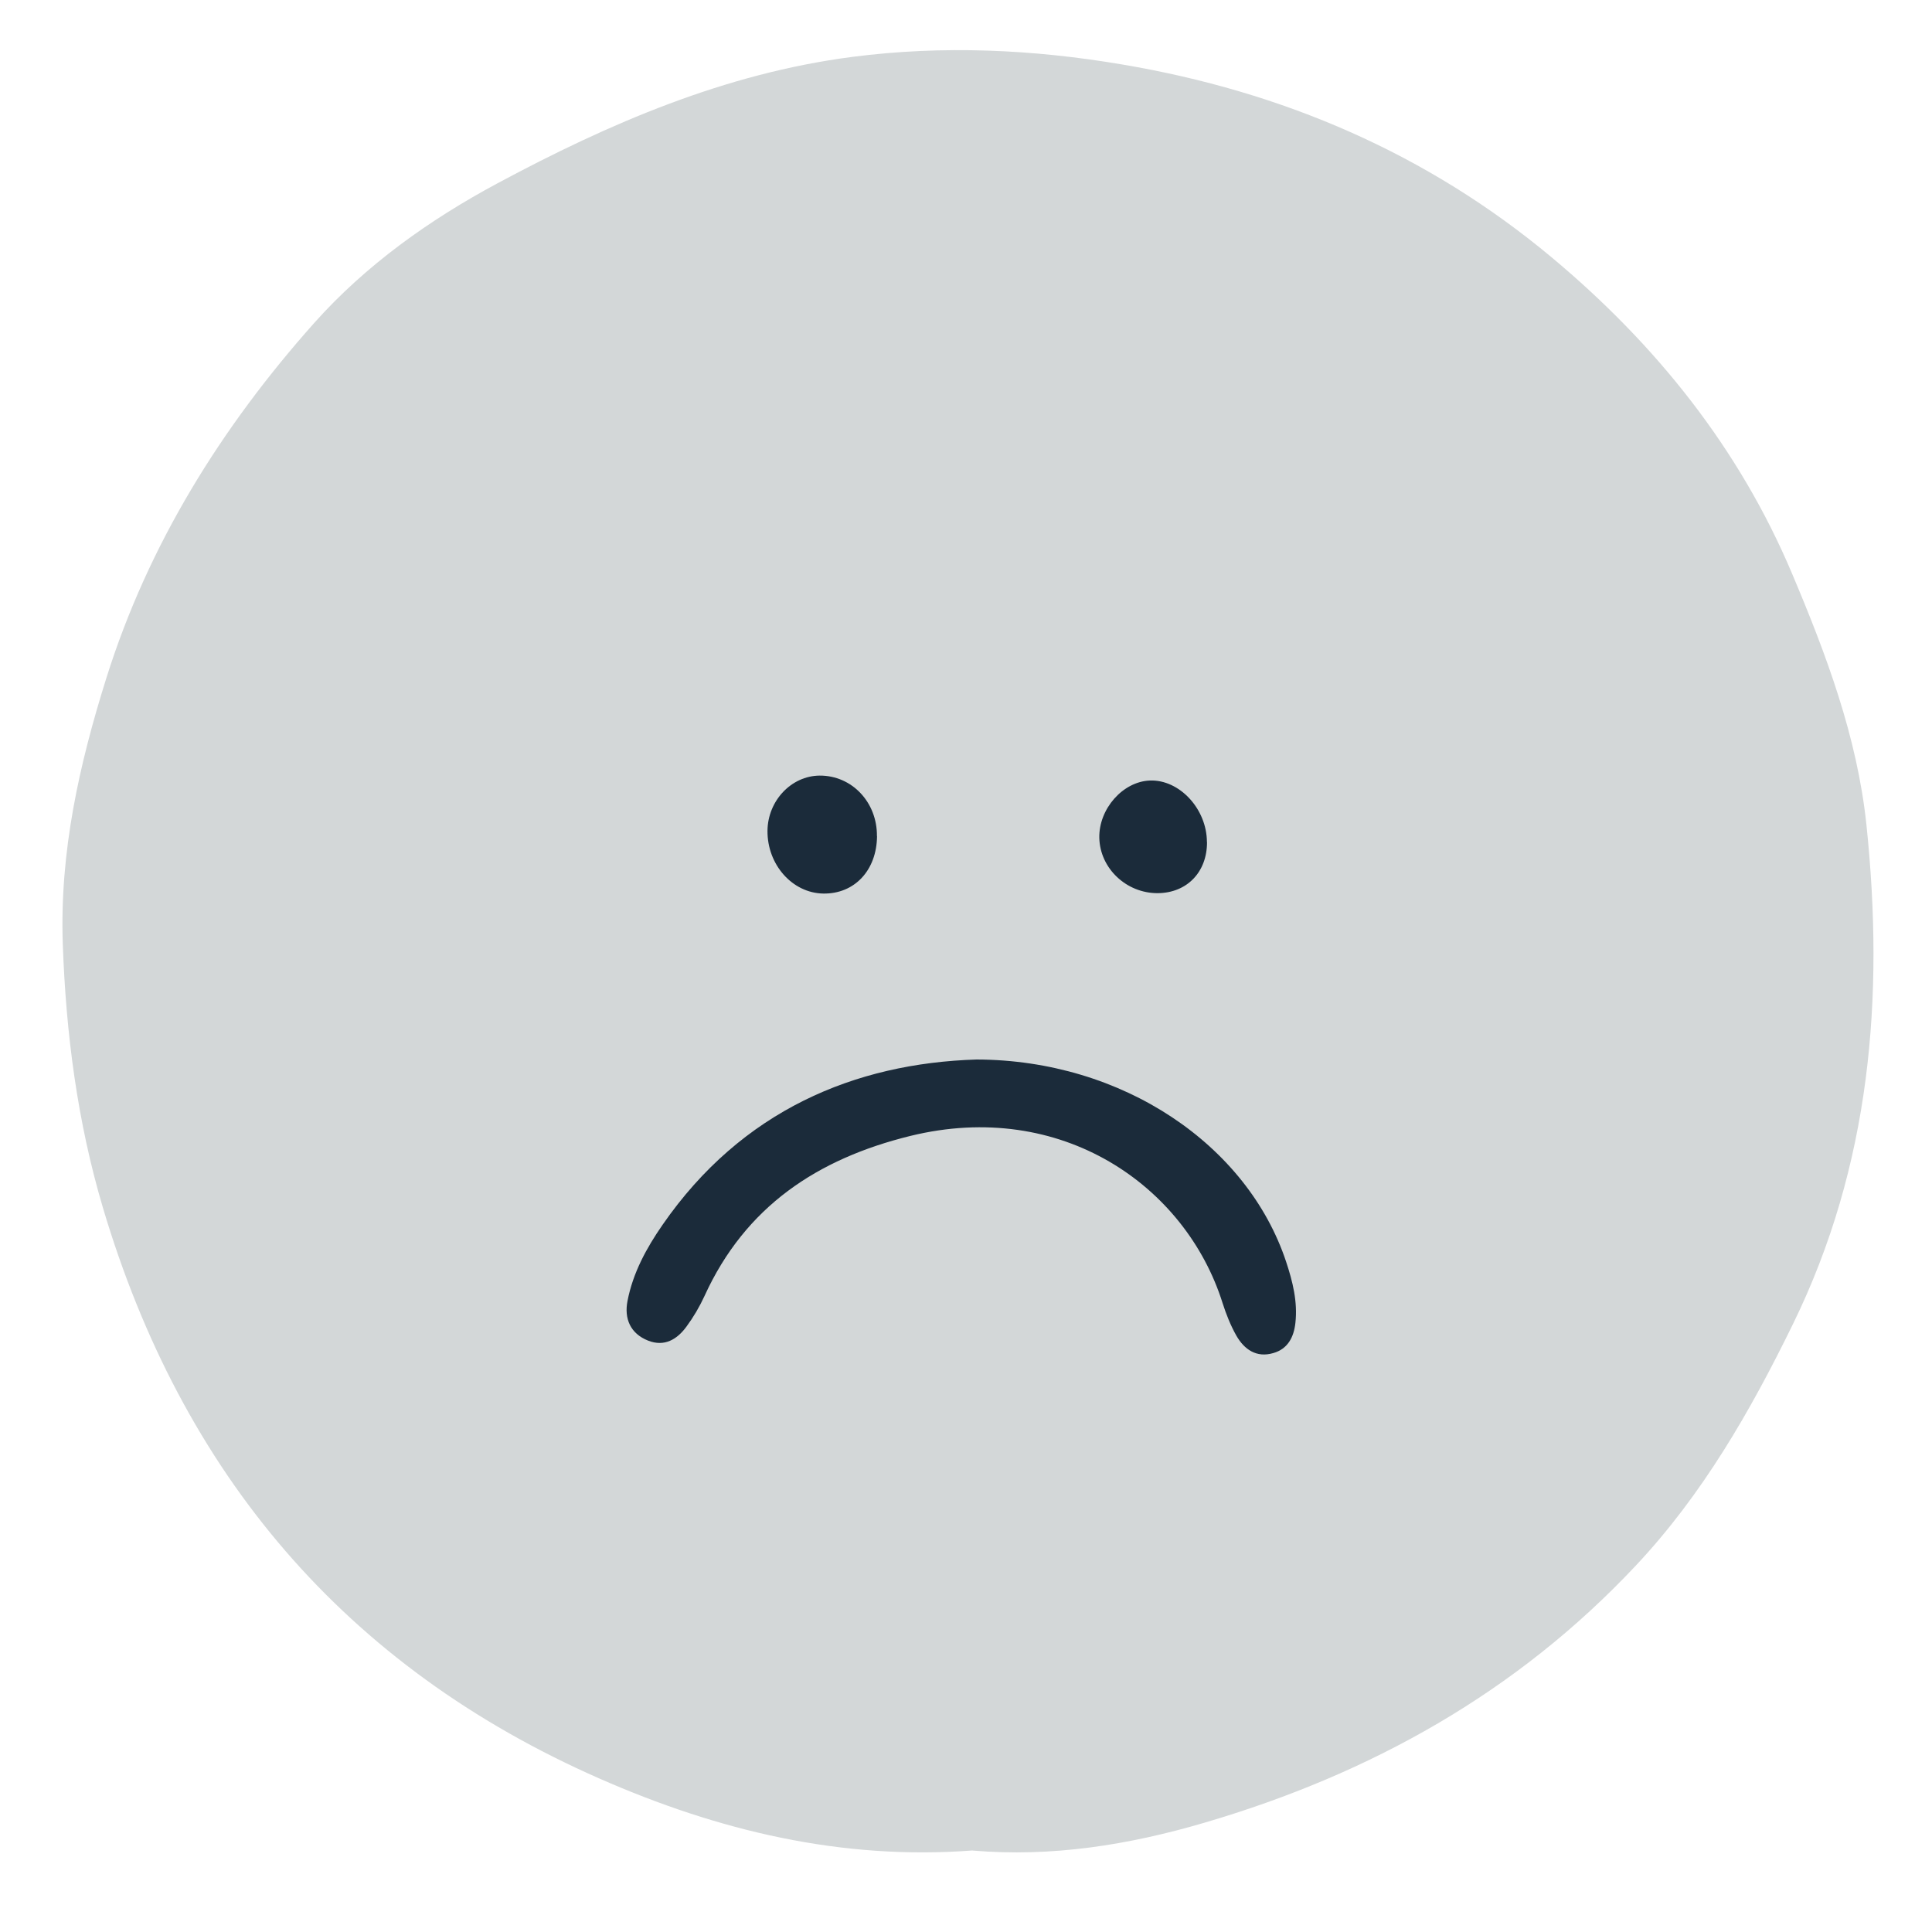 <?xml version="1.0" encoding="UTF-8"?><svg id="sad_emoji" xmlns="http://www.w3.org/2000/svg" viewBox="0 0 200 200"><defs><style>.cls-1{fill:#d3d7d8;}.cls-2{fill:#1b2b3a;}</style></defs><path class="cls-1" d="M100.68,191.56c-13.57,1.03-26.34-2.05-38.59-7.43-26.42-11.6-43.28-31.64-51.44-59.12-2.63-8.86-3.82-17.97-4.15-27.25-.34-9.57,1.71-18.66,4.52-27.6,4.35-13.84,11.9-25.94,21.5-36.72,5.36-6.01,11.96-10.7,18.99-14.47,11.53-6.19,23.55-11.37,36.71-13.08,9.35-1.21,18.68-.79,27.98,.79,16.56,2.8,31.53,9.19,44.45,19.98,10.75,8.98,19.36,19.69,24.86,32.71,3.54,8.38,6.74,16.89,7.7,25.99,1.87,17.86,.44,35.27-7.61,51.72-4.41,9.02-9.37,17.66-16.28,25.01-12.31,13.11-27.41,21.53-44.58,26.58-7.91,2.33-15.86,3.59-24.04,2.9Z"/><path class="cls-2" d="M101.09,109.68c15.15,.04,28.05,8.86,32.05,20.94,.68,2.05,1.2,4.13,.96,6.32-.16,1.47-.78,2.7-2.29,3.13-1.74,.51-3-.37-3.82-1.8-.6-1.06-1.06-2.22-1.43-3.38-3.83-12.16-16.7-21.13-32.32-17.3-9.64,2.37-17.09,7.32-21.31,16.57-.51,1.11-1.14,2.18-1.86,3.16-.97,1.33-2.28,2.13-3.98,1.46-1.84-.73-2.49-2.28-2.13-4.11,.56-2.9,1.95-5.46,3.63-7.88,8.2-11.85,19.91-16.72,32.5-17.11Z"/><path class="cls-2" d="M90.79,86.55c-.03,3.55-2.34,6.01-5.58,5.95-3.19-.06-5.79-2.99-5.76-6.5,.03-3.11,2.47-5.69,5.4-5.71,3.33-.02,5.96,2.75,5.93,6.26Z"/><path class="cls-2" d="M124.95,87.17c.01,3.11-2.08,5.27-5.11,5.29-3.24,.01-5.96-2.56-6.04-5.71-.07-3,2.42-5.84,5.23-5.95,3.06-.12,5.9,2.93,5.91,6.37Z"/></svg>